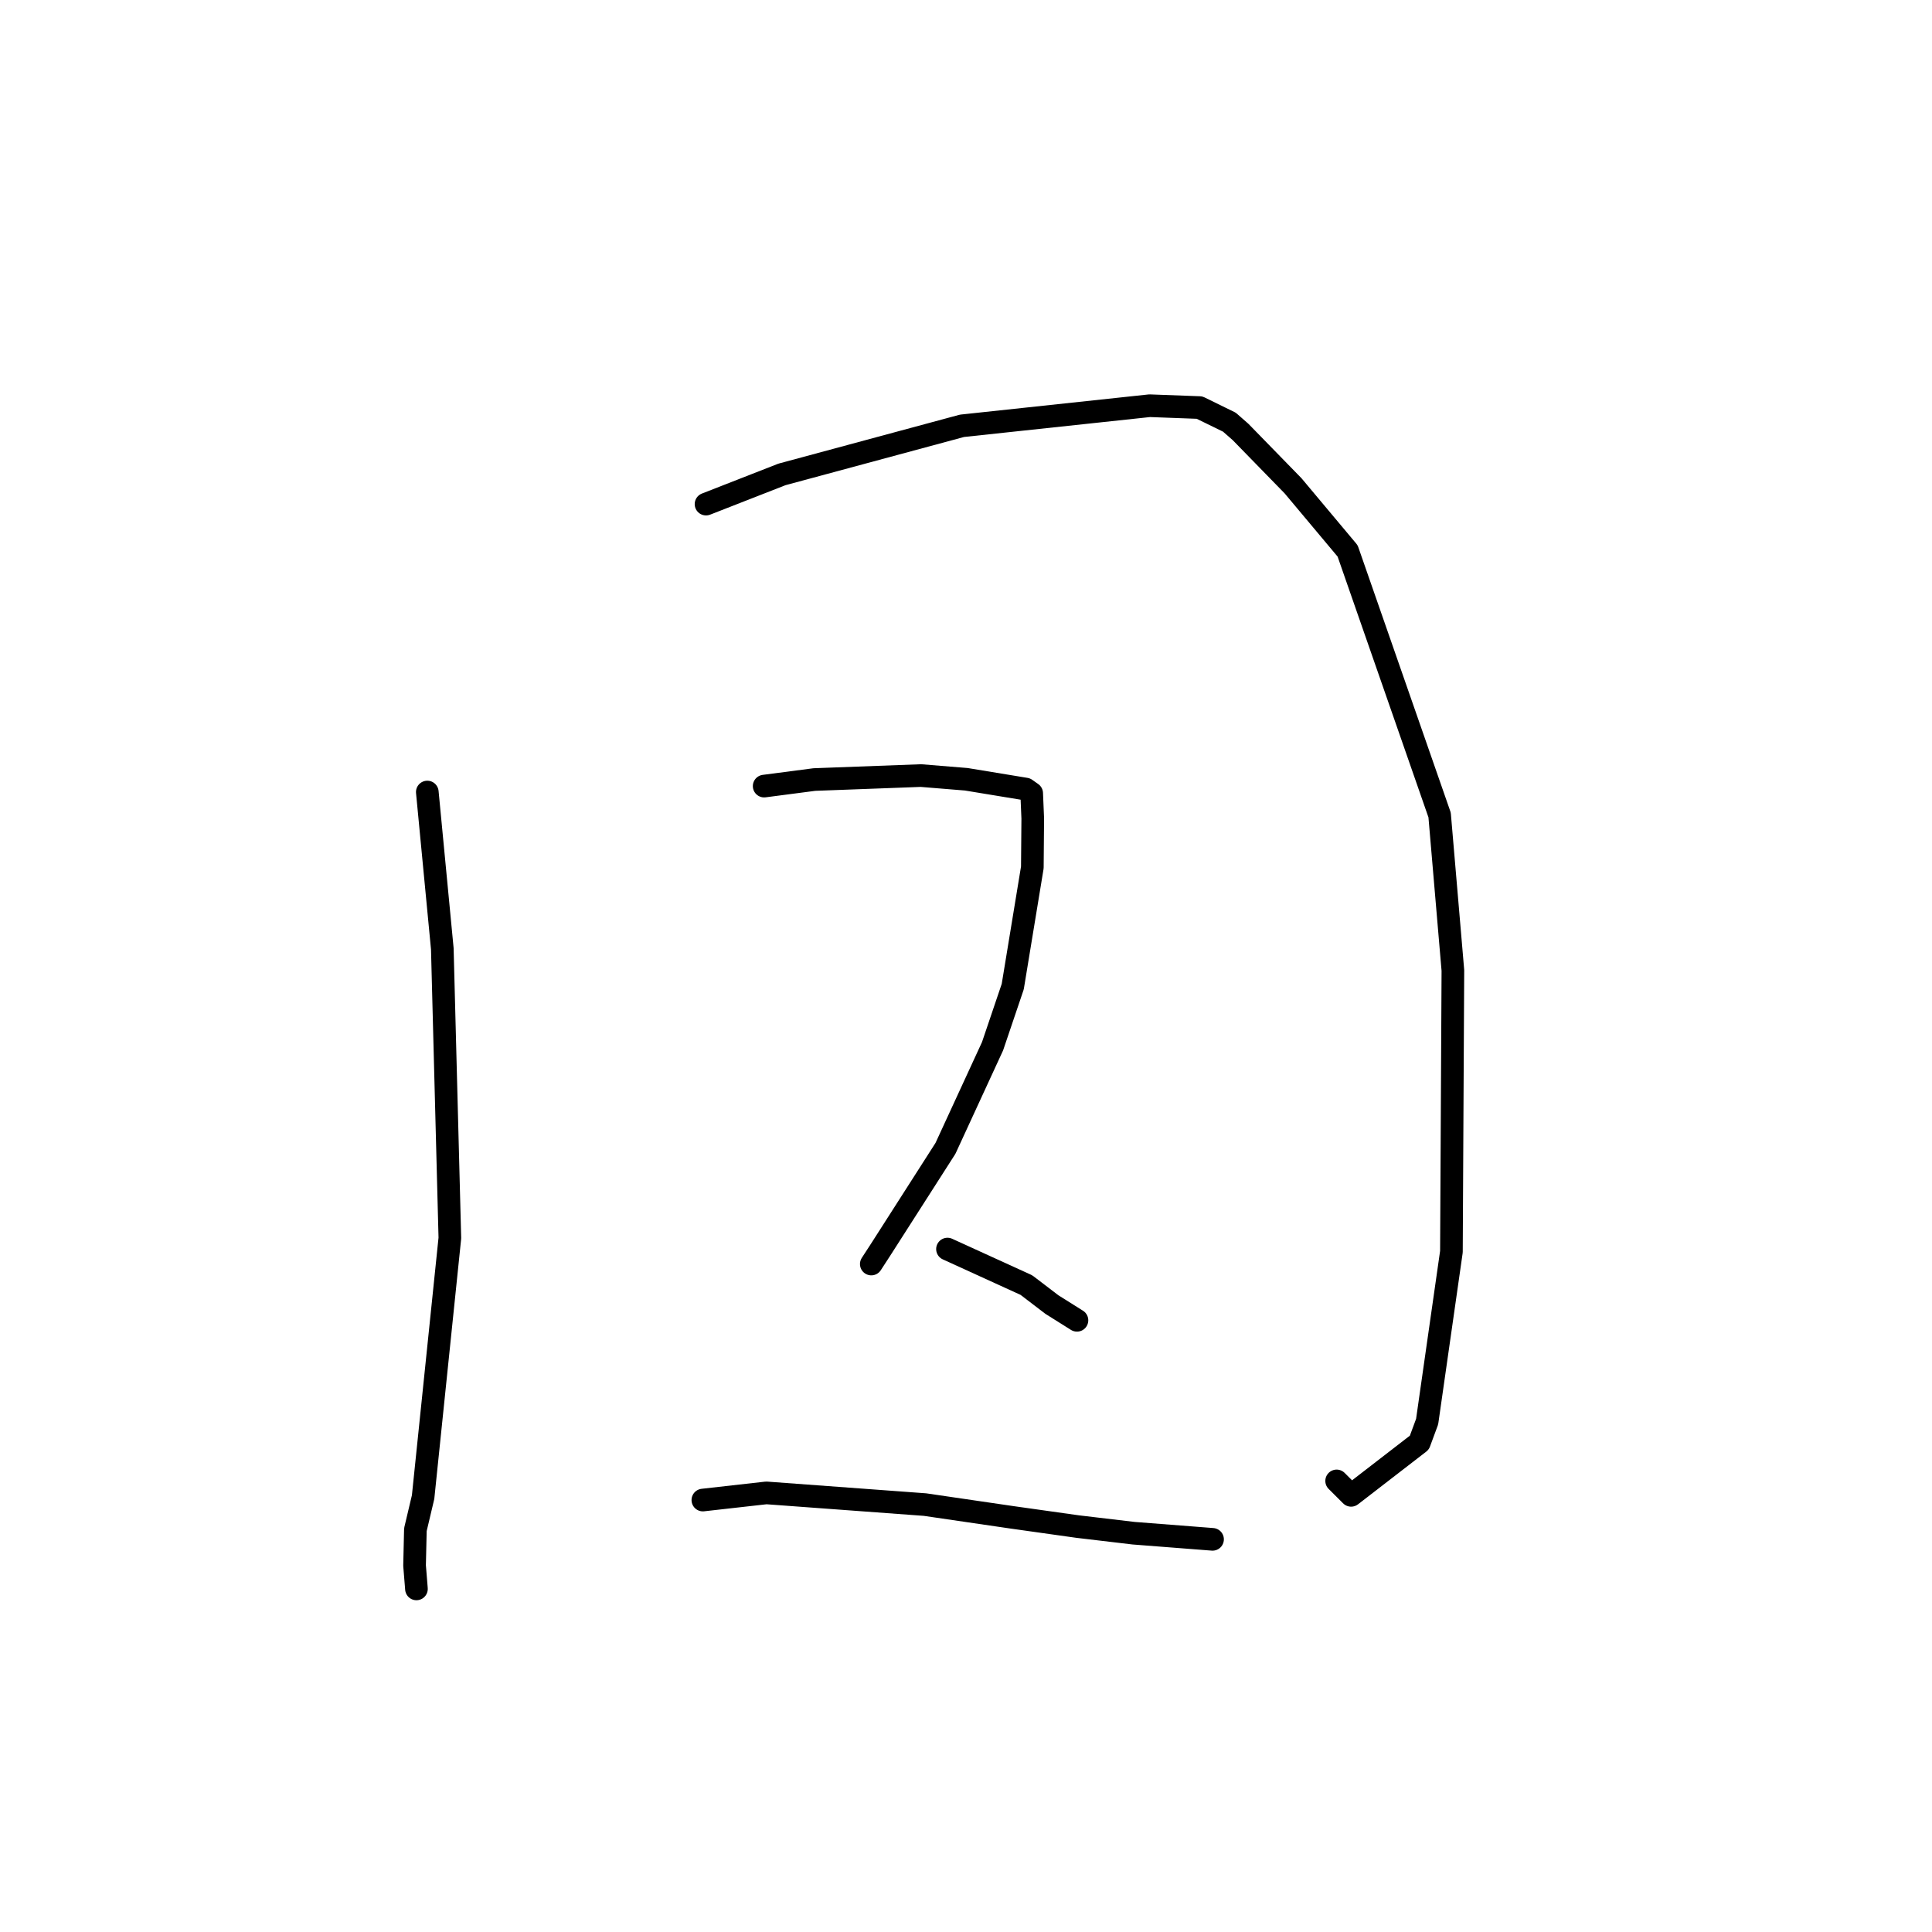 <?xml version="1.0" standalone="no"?>
    <svg width="256" height="256" xmlns="http://www.w3.org/2000/svg" version="1.1">
    <polyline stroke="black" stroke-width="3" stroke-linecap="round" fill="transparent" stroke-linejoin="round" points="56.62 104.948 58.609 125.718 59.609 164.049 56.063 198.369 55.041 202.685 54.931 207.442 55.159 210.256 55.181 210.538 " />
        <polyline stroke="black" stroke-width="3" stroke-linecap="round" fill="transparent" stroke-linejoin="round" points="93.552 66.797 103.615 62.862 127.47 56.422 152.336 53.759 158.945 54.005 162.899 55.94 164.379 57.236 171.341 64.375 178.566 72.999 190.756 107.991 192.515 128.584 192.321 165.858 189.102 188.371 188.072 191.158 179.03 198.141 177.112 196.229 " />
        <polyline stroke="black" stroke-width="3" stroke-linecap="round" fill="transparent" stroke-linejoin="round" points="101.255 104.162 107.907 103.293 122.024 102.767 128.039 103.258 135.907 104.553 136.677 105.096 136.704 105.115 136.845 108.461 136.79 114.94 134.194 130.73 131.518 138.633 125.279 152.165 116.632 165.675 115.547 167.344 115.452 167.491 " />
        <polyline stroke="black" stroke-width="3" stroke-linecap="round" fill="transparent" stroke-linejoin="round" points="125.546 165.509 136.005 170.282 139.384 172.862 142.494 174.815 142.703 174.947 " />
        <polyline stroke="black" stroke-width="3" stroke-linecap="round" fill="transparent" stroke-linejoin="round" points="93.133 198.764 101.55 197.817 122.565 199.366 134.075 201.052 142.801 202.281 150.194 203.156 160.227 203.936 160.641 203.968 160.669 203.97 " />
        </svg>